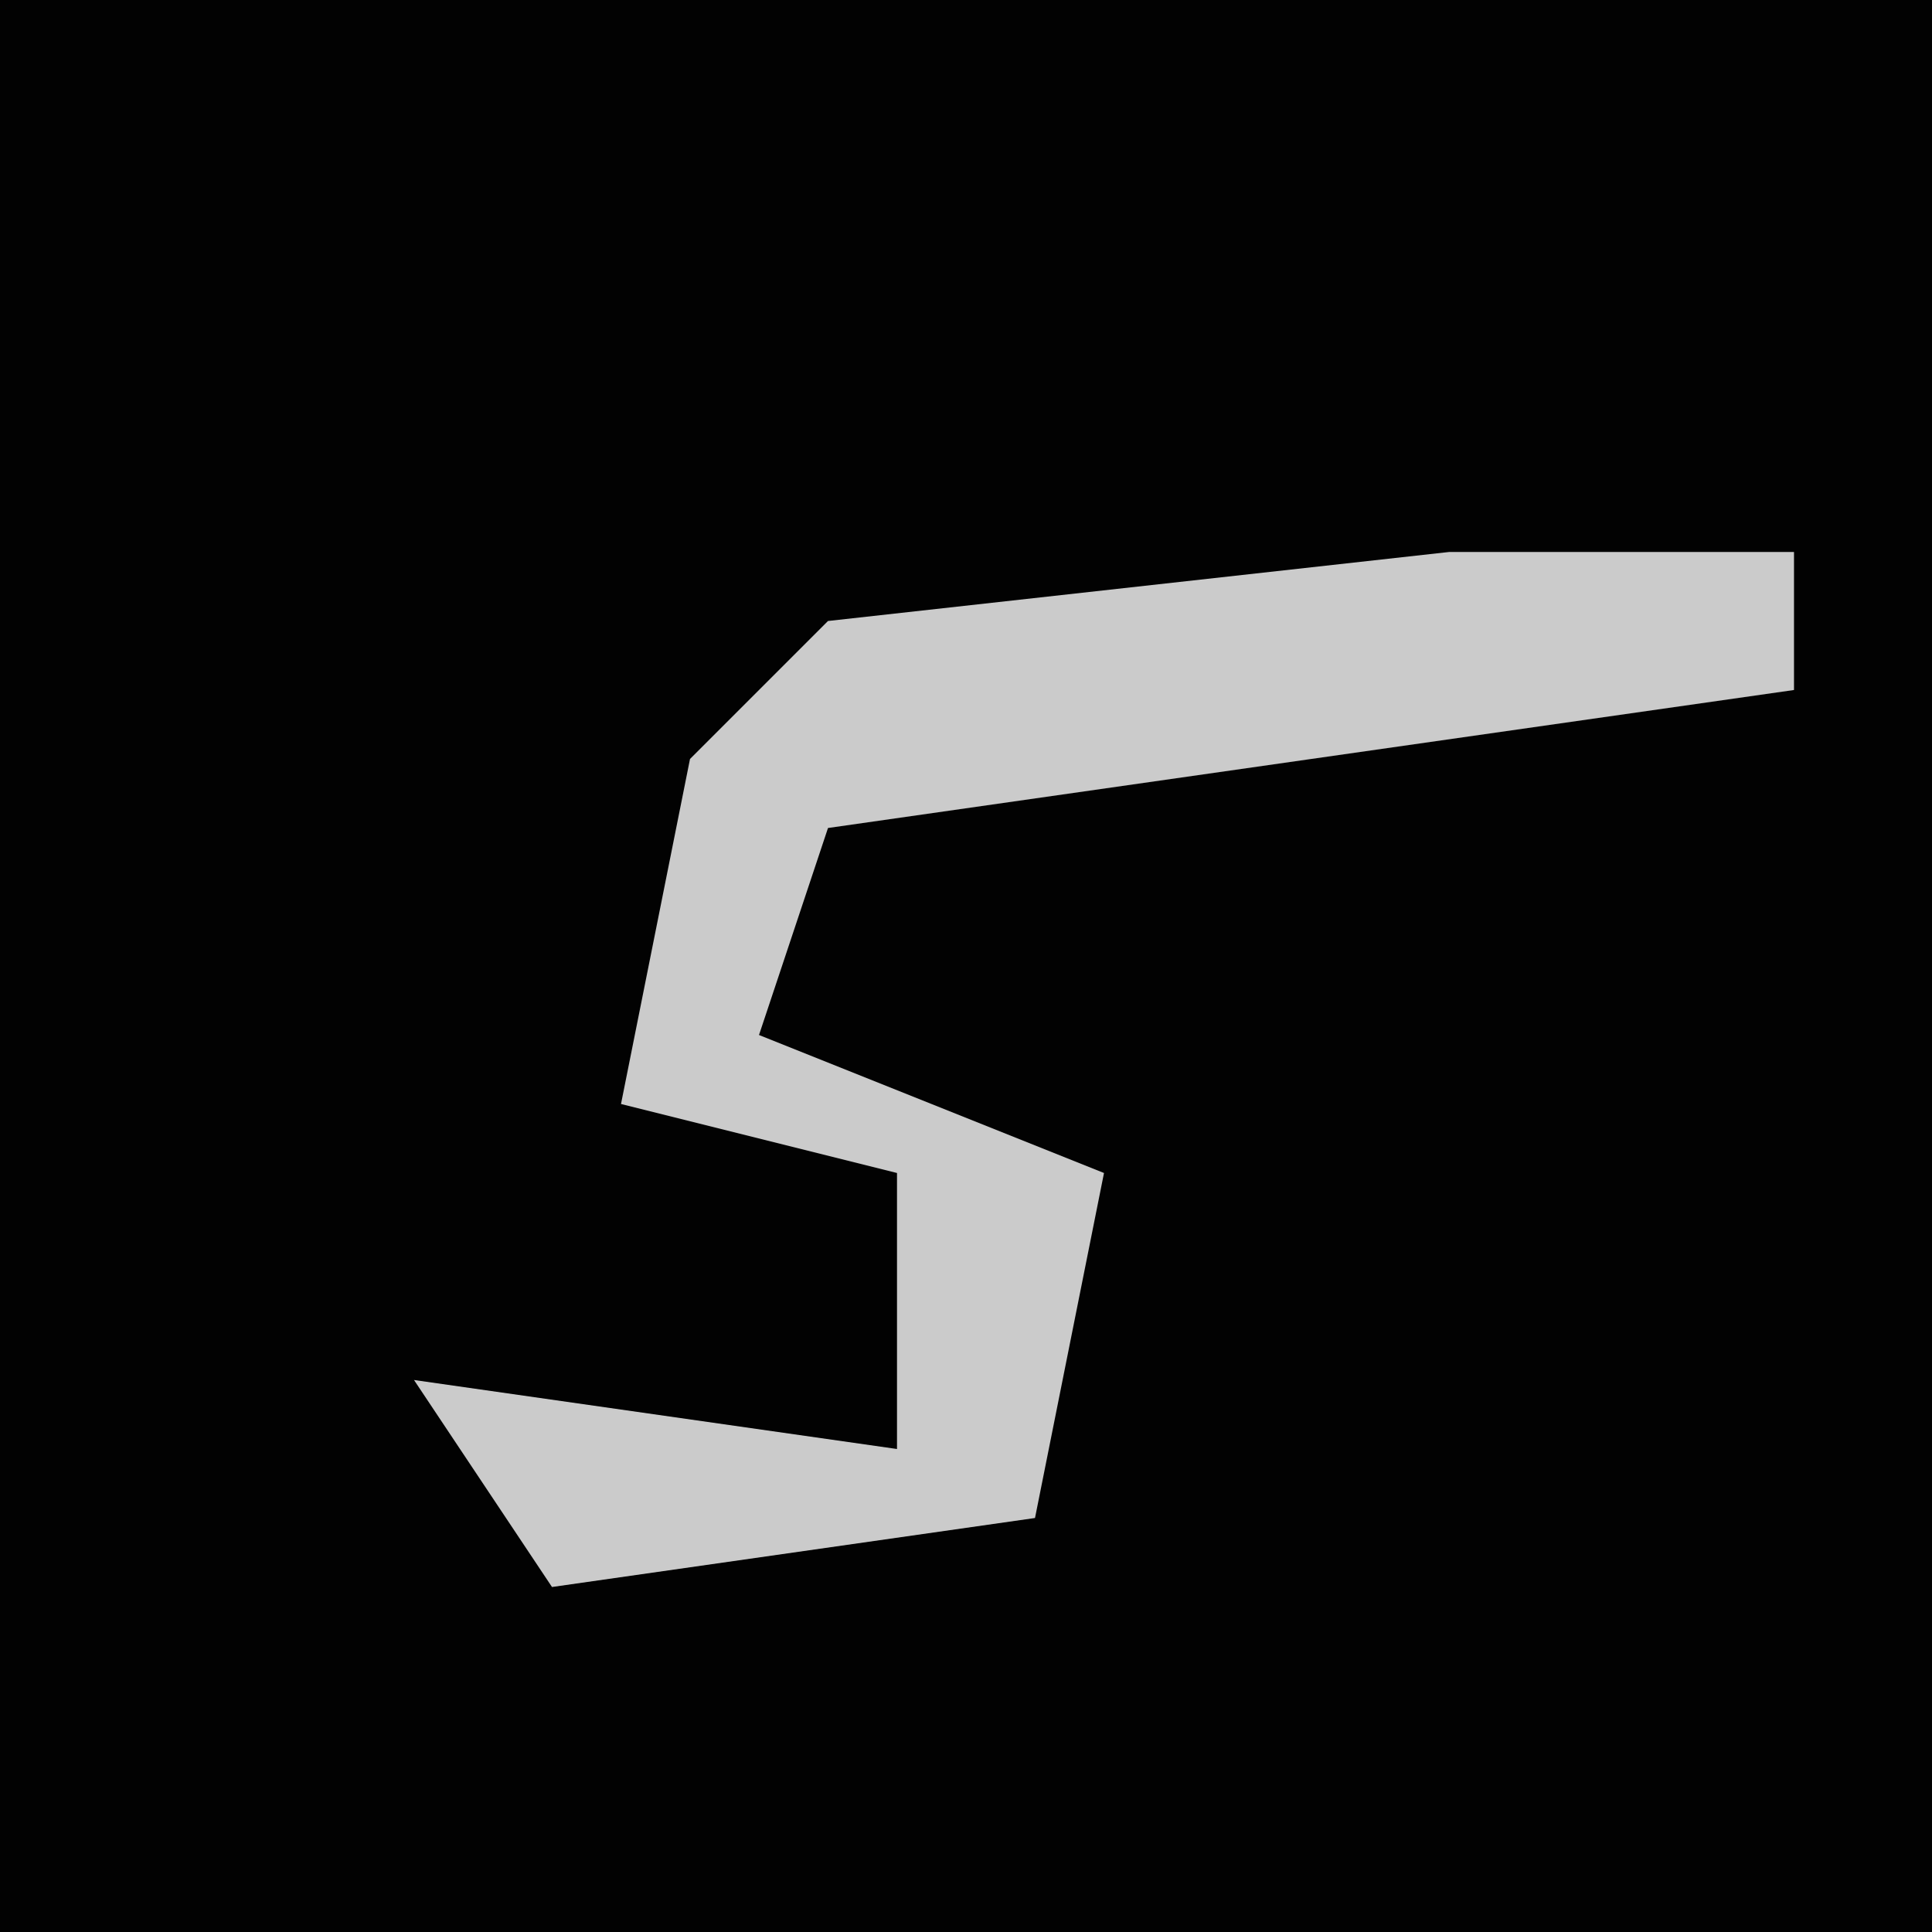 <?xml version="1.0" encoding="UTF-8"?>
<svg version="1.1" xmlns="http://www.w3.org/2000/svg" width="28" height="28">
<path d="M0,0 L28,0 L28,28 L0,28 Z " fill="#020202" transform="translate(0,0)"/>
<path d="M0,0 L5,0 L5,2 L-9,4 L-10,7 L-5,9 L-6,14 L-13,15 L-15,12 L-8,13 L-8,9 L-12,8 L-11,3 L-9,1 Z " fill="#CBCBCB" transform="translate(21,8)"/>
</svg>
